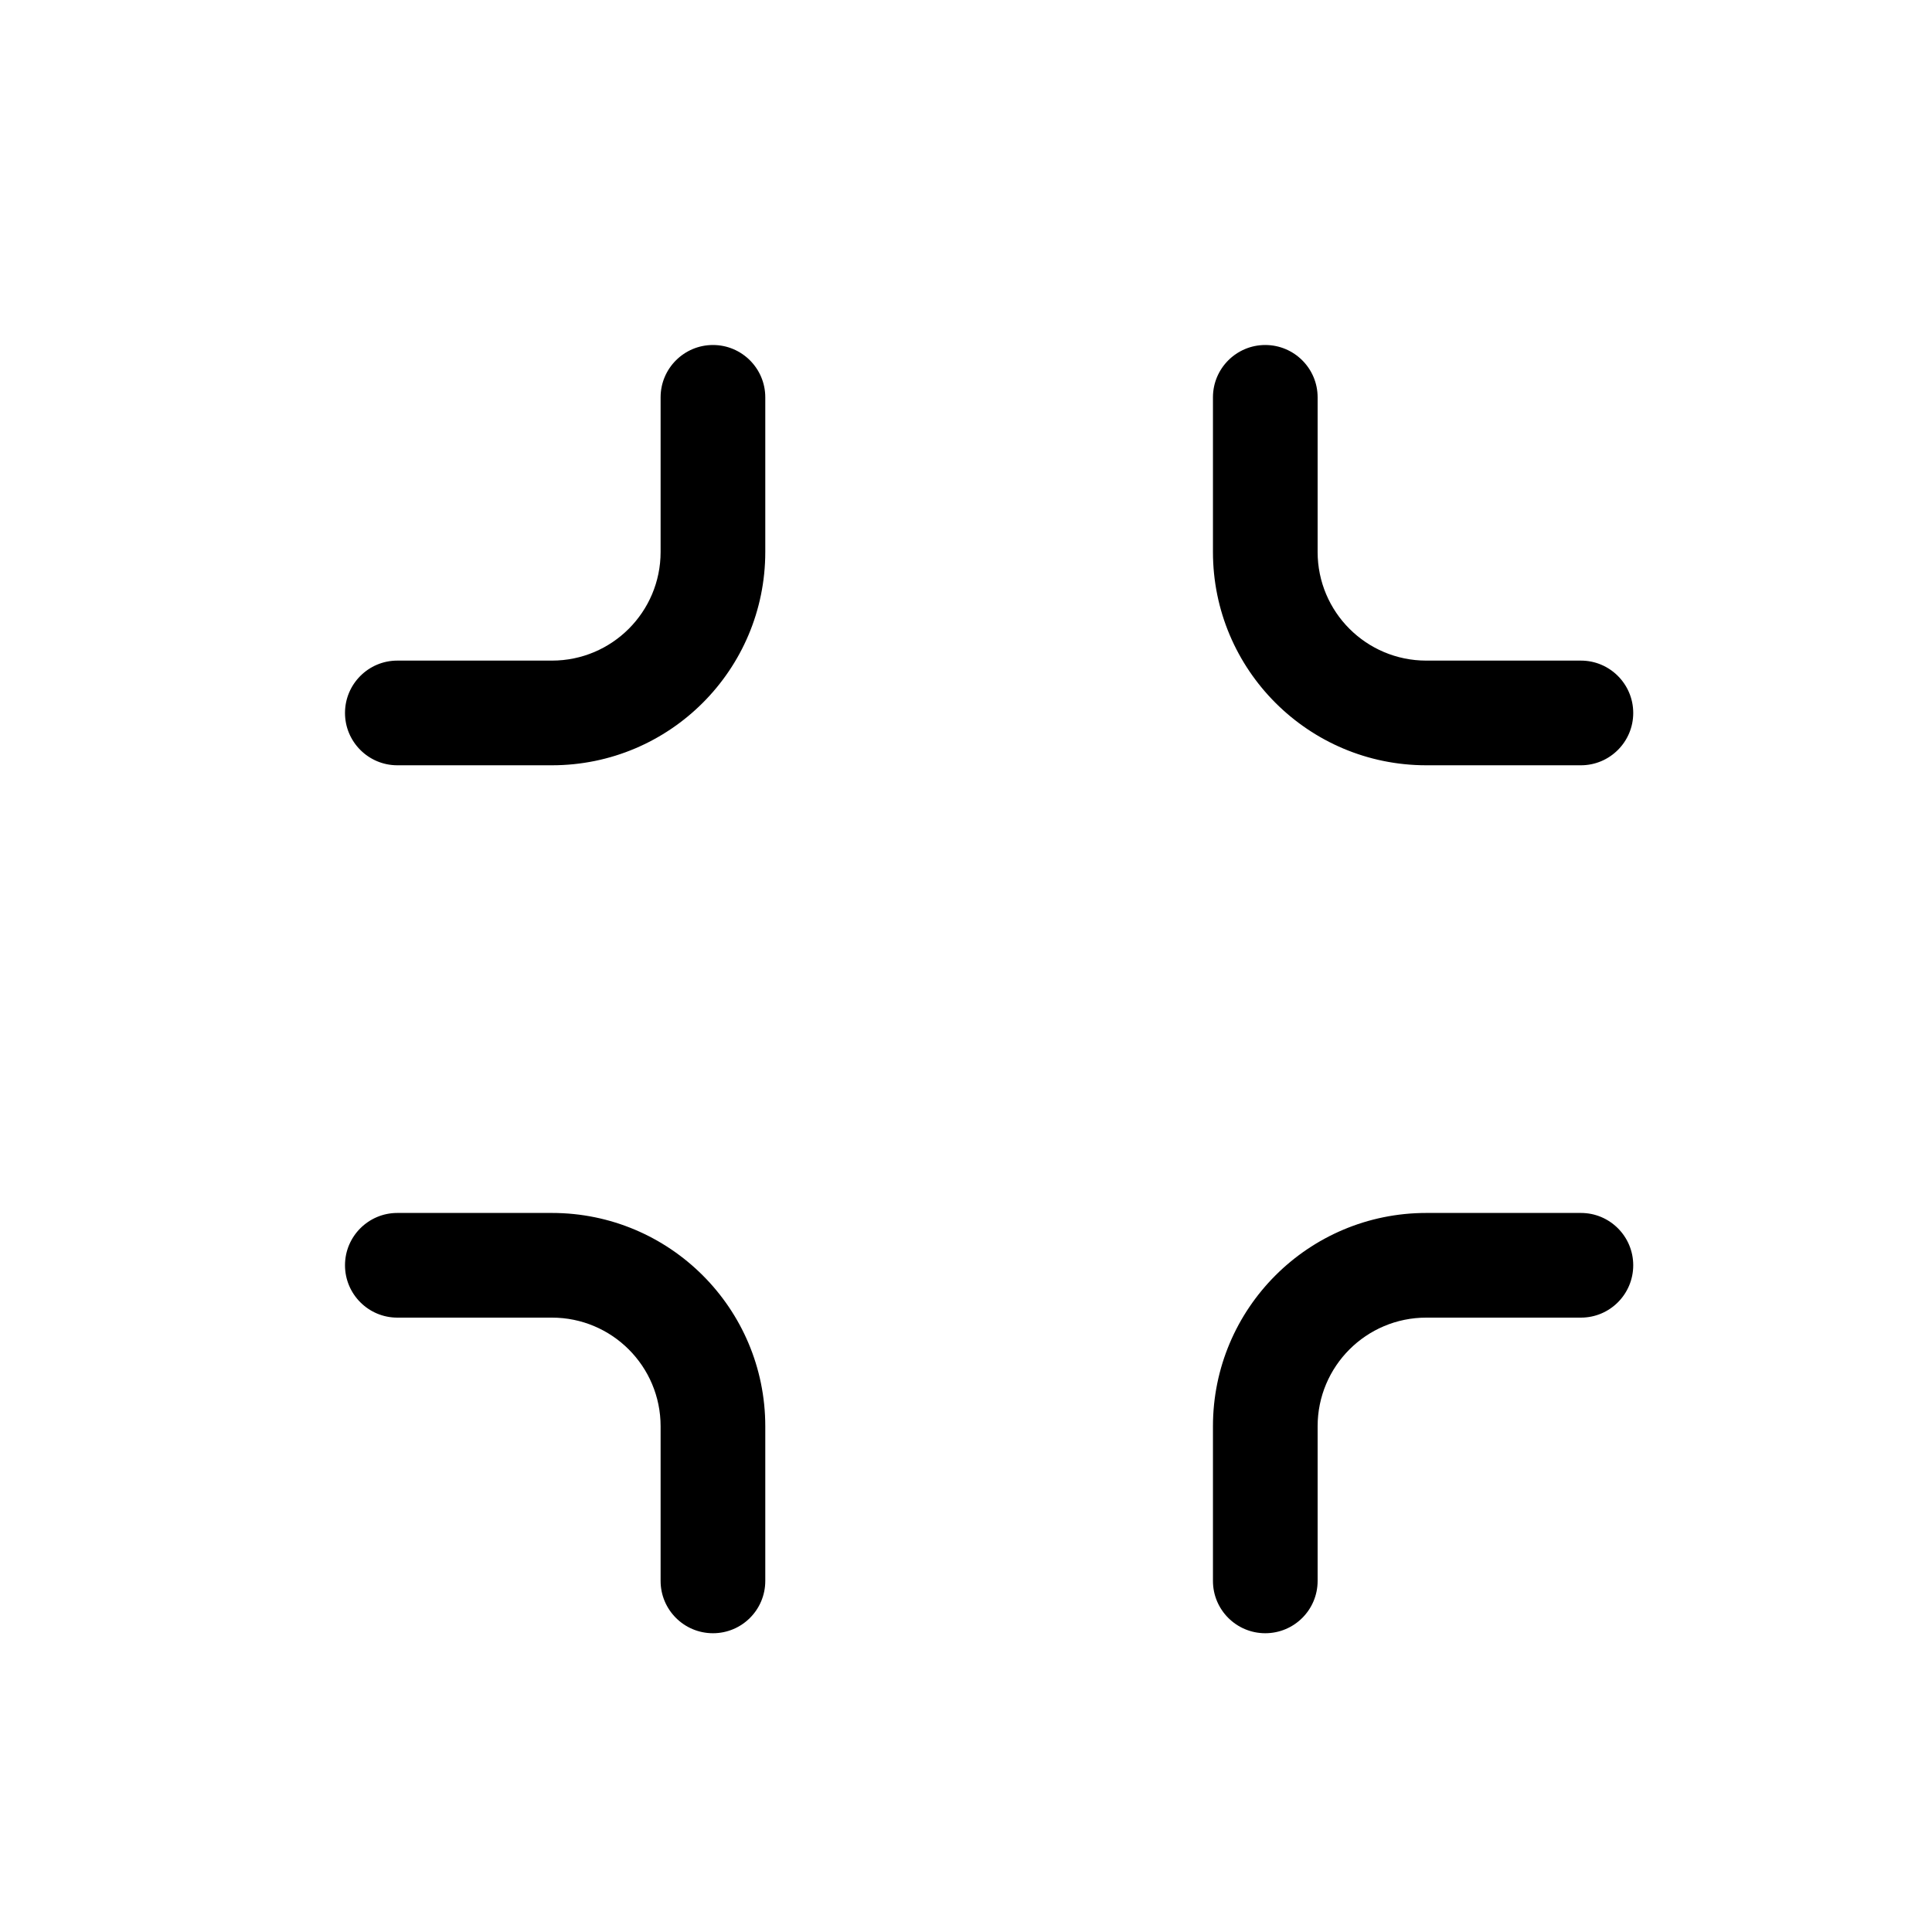 <svg width="28" height="28" viewBox="0 0 28 28" fill="none" xmlns="http://www.w3.org/2000/svg">
<path d="M22.912 11.091C23.33 11.091 23.67 10.751 23.67 10.333C23.67 9.914 23.33 9.574 22.912 9.574H20.671C19.801 9.574 19.096 8.869 19.096 7.999V5.758C19.096 5.34 18.756 5 18.337 5C17.919 5 17.579 5.34 17.579 5.758V7.999C17.579 9.707 18.963 11.091 20.671 11.091L22.912 11.091Z" fill="black"/>
<path d="M7.999 11.091C9.707 11.091 11.091 9.707 11.091 7.999V5.758C11.091 5.34 10.751 5 10.333 5C9.914 5 9.574 5.34 9.574 5.758L9.574 7.999C9.574 8.869 8.869 9.574 7.999 9.574H5.758C5.34 9.574 5 9.914 5 10.333C5 10.751 5.34 11.091 5.758 11.091H7.999Z" fill="black"/>
<path d="M9.574 22.912C9.574 23.331 9.914 23.67 10.333 23.67C10.752 23.67 11.091 23.331 11.091 22.912V20.671C11.091 18.963 9.707 17.579 7.999 17.579H5.758C5.34 17.579 5 17.919 5 18.337C5 18.756 5.34 19.096 5.758 19.096H7.999C8.869 19.096 9.574 19.801 9.574 20.671L9.574 22.912Z" fill="black"/>
<path d="M18.337 23.67C17.919 23.67 17.579 23.331 17.579 22.912V20.671C17.579 18.963 18.963 17.579 20.671 17.579H22.912C23.331 17.579 23.67 17.919 23.67 18.337C23.67 18.756 23.331 19.096 22.912 19.096H20.671C19.801 19.096 19.096 19.801 19.096 20.671V22.912C19.096 23.331 18.756 23.67 18.337 23.67Z" fill="black"/>
</svg>
